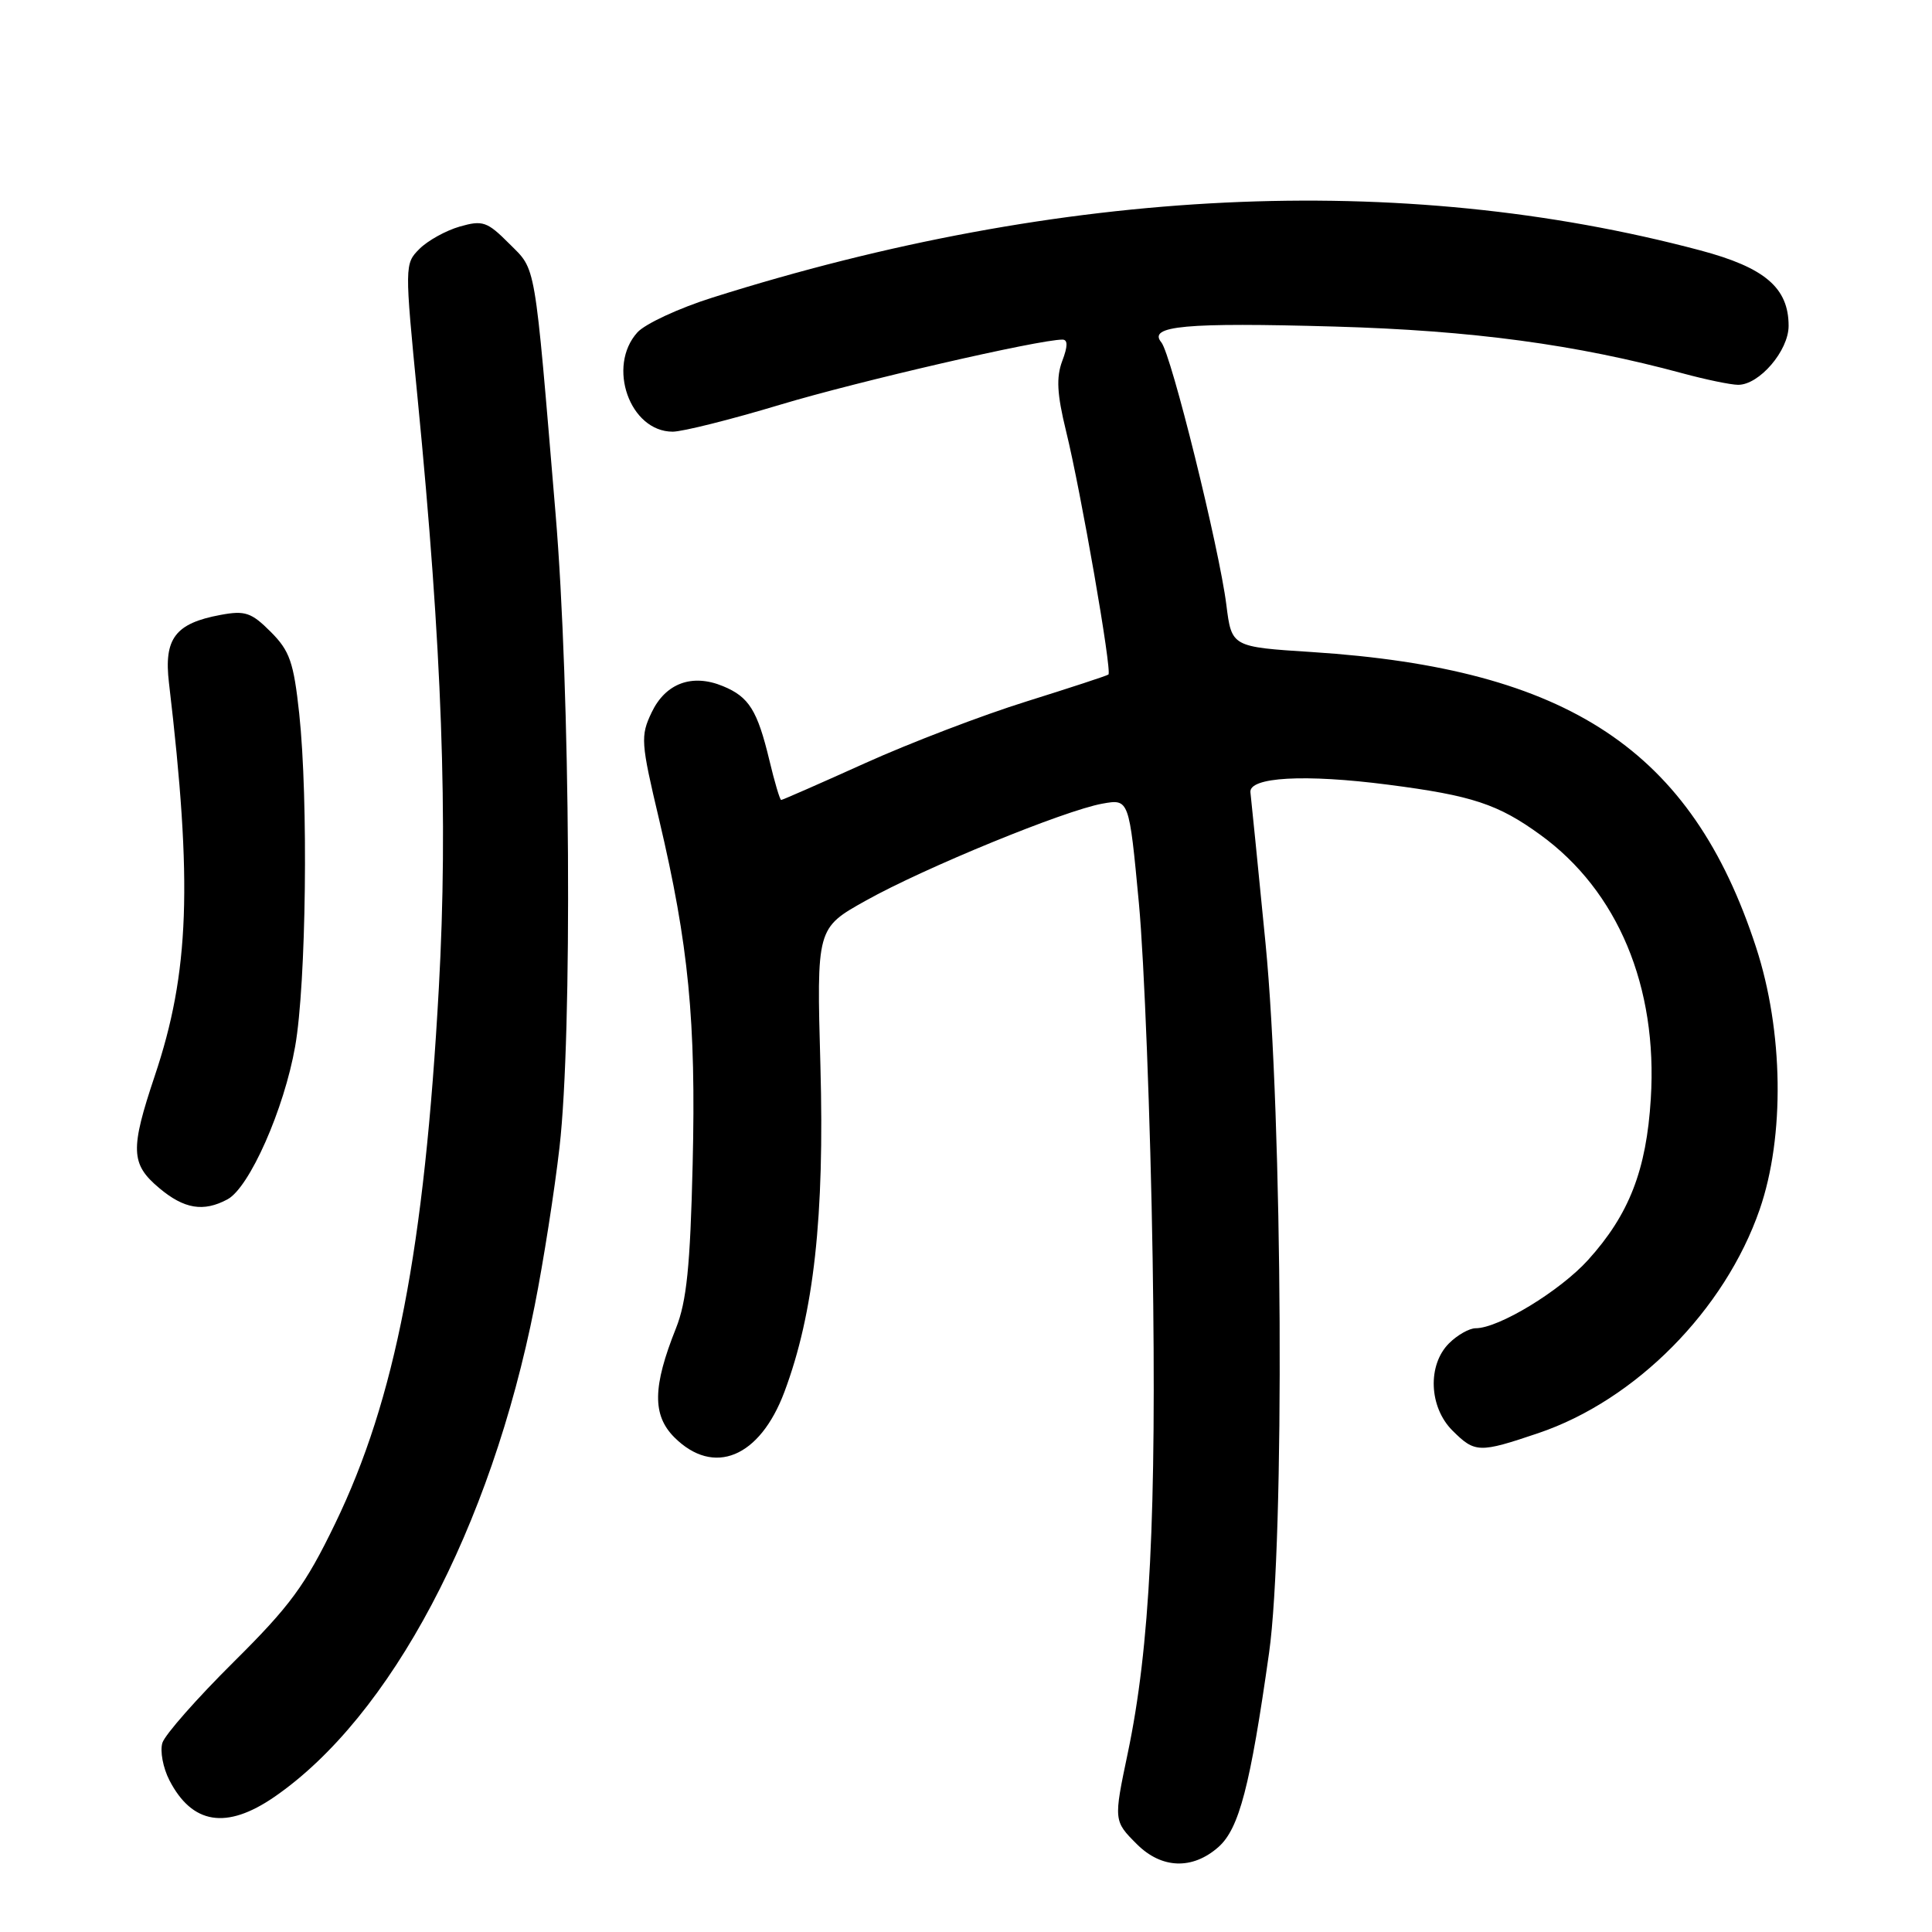 <?xml version="1.0" encoding="UTF-8" standalone="no"?>
<!DOCTYPE svg PUBLIC "-//W3C//DTD SVG 1.1//EN" "http://www.w3.org/Graphics/SVG/1.1/DTD/svg11.dtd" >
<svg xmlns="http://www.w3.org/2000/svg" xmlns:xlink="http://www.w3.org/1999/xlink" version="1.1" viewBox="0 0 256 256">
 <g >
 <path fill="currentColor"
d=" M 161.44 244.75 C 164.19 242.32 165.66 236.70 168.16 219.00 C 170.24 204.24 169.96 148.26 167.69 125.00 C 166.69 114.83 165.79 105.83 165.69 105.00 C 165.43 102.96 172.90 102.54 183.97 103.98 C 195.05 105.41 198.51 106.55 204.12 110.63 C 214.37 118.07 219.67 130.74 218.74 145.58 C 218.16 155.05 215.87 160.93 210.43 166.95 C 206.71 171.06 198.59 176.00 195.53 176.00 C 194.69 176.00 193.10 176.90 192.00 178.00 C 189.13 180.87 189.34 186.44 192.45 189.55 C 195.44 192.53 195.99 192.55 203.83 189.90 C 216.73 185.54 228.56 173.59 233.17 160.25 C 236.51 150.57 236.32 136.63 232.68 125.50 C 224.16 99.41 207.90 88.60 173.85 86.40 C 163.20 85.72 163.20 85.72 162.50 80.16 C 161.56 72.65 155.20 46.94 153.88 45.36 C 152.06 43.17 157.07 42.71 176.83 43.27 C 195.11 43.79 208.82 45.64 223.00 49.48 C 226.03 50.30 229.31 50.98 230.30 50.99 C 233.11 51.01 237.00 46.47 237.00 43.18 C 237.00 38.13 233.85 35.45 225.27 33.17 C 185.55 22.62 140.77 24.77 94.41 39.43 C 89.96 40.83 85.49 42.91 84.46 44.04 C 80.39 48.54 83.45 57.19 89.13 57.20 C 90.43 57.20 96.87 55.59 103.43 53.61 C 113.71 50.52 137.63 45.00 140.78 45.00 C 141.50 45.00 141.50 45.88 140.75 47.84 C 139.94 50.01 140.06 52.22 141.25 57.09 C 143.22 65.08 147.38 88.99 146.87 89.38 C 146.67 89.54 141.78 91.14 136.00 92.95 C 130.22 94.75 120.62 98.42 114.66 101.11 C 108.70 103.80 103.68 106.00 103.51 106.00 C 103.34 106.00 102.64 103.64 101.95 100.75 C 100.36 94.13 99.25 92.34 95.80 90.92 C 91.72 89.23 88.20 90.52 86.35 94.39 C 84.85 97.53 84.91 98.36 87.34 108.61 C 91.25 125.18 92.24 135.29 91.78 154.28 C 91.46 167.81 90.98 172.46 89.57 176.00 C 86.48 183.73 86.42 187.51 89.35 190.45 C 94.57 195.66 100.68 193.14 103.94 184.43 C 107.85 173.99 109.26 161.22 108.71 141.24 C 108.20 122.98 108.20 122.98 114.72 119.34 C 122.47 115.00 141.05 107.39 146.06 106.49 C 149.61 105.85 149.61 105.85 150.91 119.68 C 151.62 127.28 152.44 148.48 152.73 166.78 C 153.26 200.78 152.38 218.27 149.43 232.32 C 147.56 241.23 147.56 241.29 150.64 244.36 C 153.91 247.63 158.00 247.78 161.44 244.75 Z  M 36.34 238.11 C 51.76 227.50 65.02 202.49 70.85 173.00 C 72.00 167.22 73.48 157.78 74.14 152.00 C 75.86 137.02 75.58 91.39 73.61 68.00 C 70.77 34.09 71.08 35.90 67.47 32.28 C 64.56 29.36 63.96 29.15 60.92 30.02 C 59.08 30.55 56.68 31.88 55.58 32.98 C 53.61 34.95 53.61 35.15 55.33 52.73 C 58.58 85.93 59.39 108.45 58.15 130.87 C 56.24 165.51 52.38 185.42 44.40 201.90 C 40.45 210.07 38.44 212.80 30.95 220.23 C 26.11 225.03 21.87 229.84 21.52 230.93 C 21.18 232.01 21.60 234.25 22.45 235.90 C 25.47 241.74 30.01 242.46 36.34 238.11 Z  M 30.14 158.92 C 33.05 157.37 37.65 146.97 39.11 138.65 C 40.58 130.30 40.87 105.98 39.65 94.57 C 38.91 87.73 38.39 86.24 35.87 83.72 C 33.31 81.16 32.48 80.87 29.22 81.48 C 23.22 82.59 21.69 84.61 22.39 90.50 C 25.53 117.09 25.11 128.86 20.50 142.58 C 17.24 152.31 17.31 154.24 21.08 157.41 C 24.39 160.20 26.96 160.63 30.14 158.92 Z "/>
</g>
</svg>